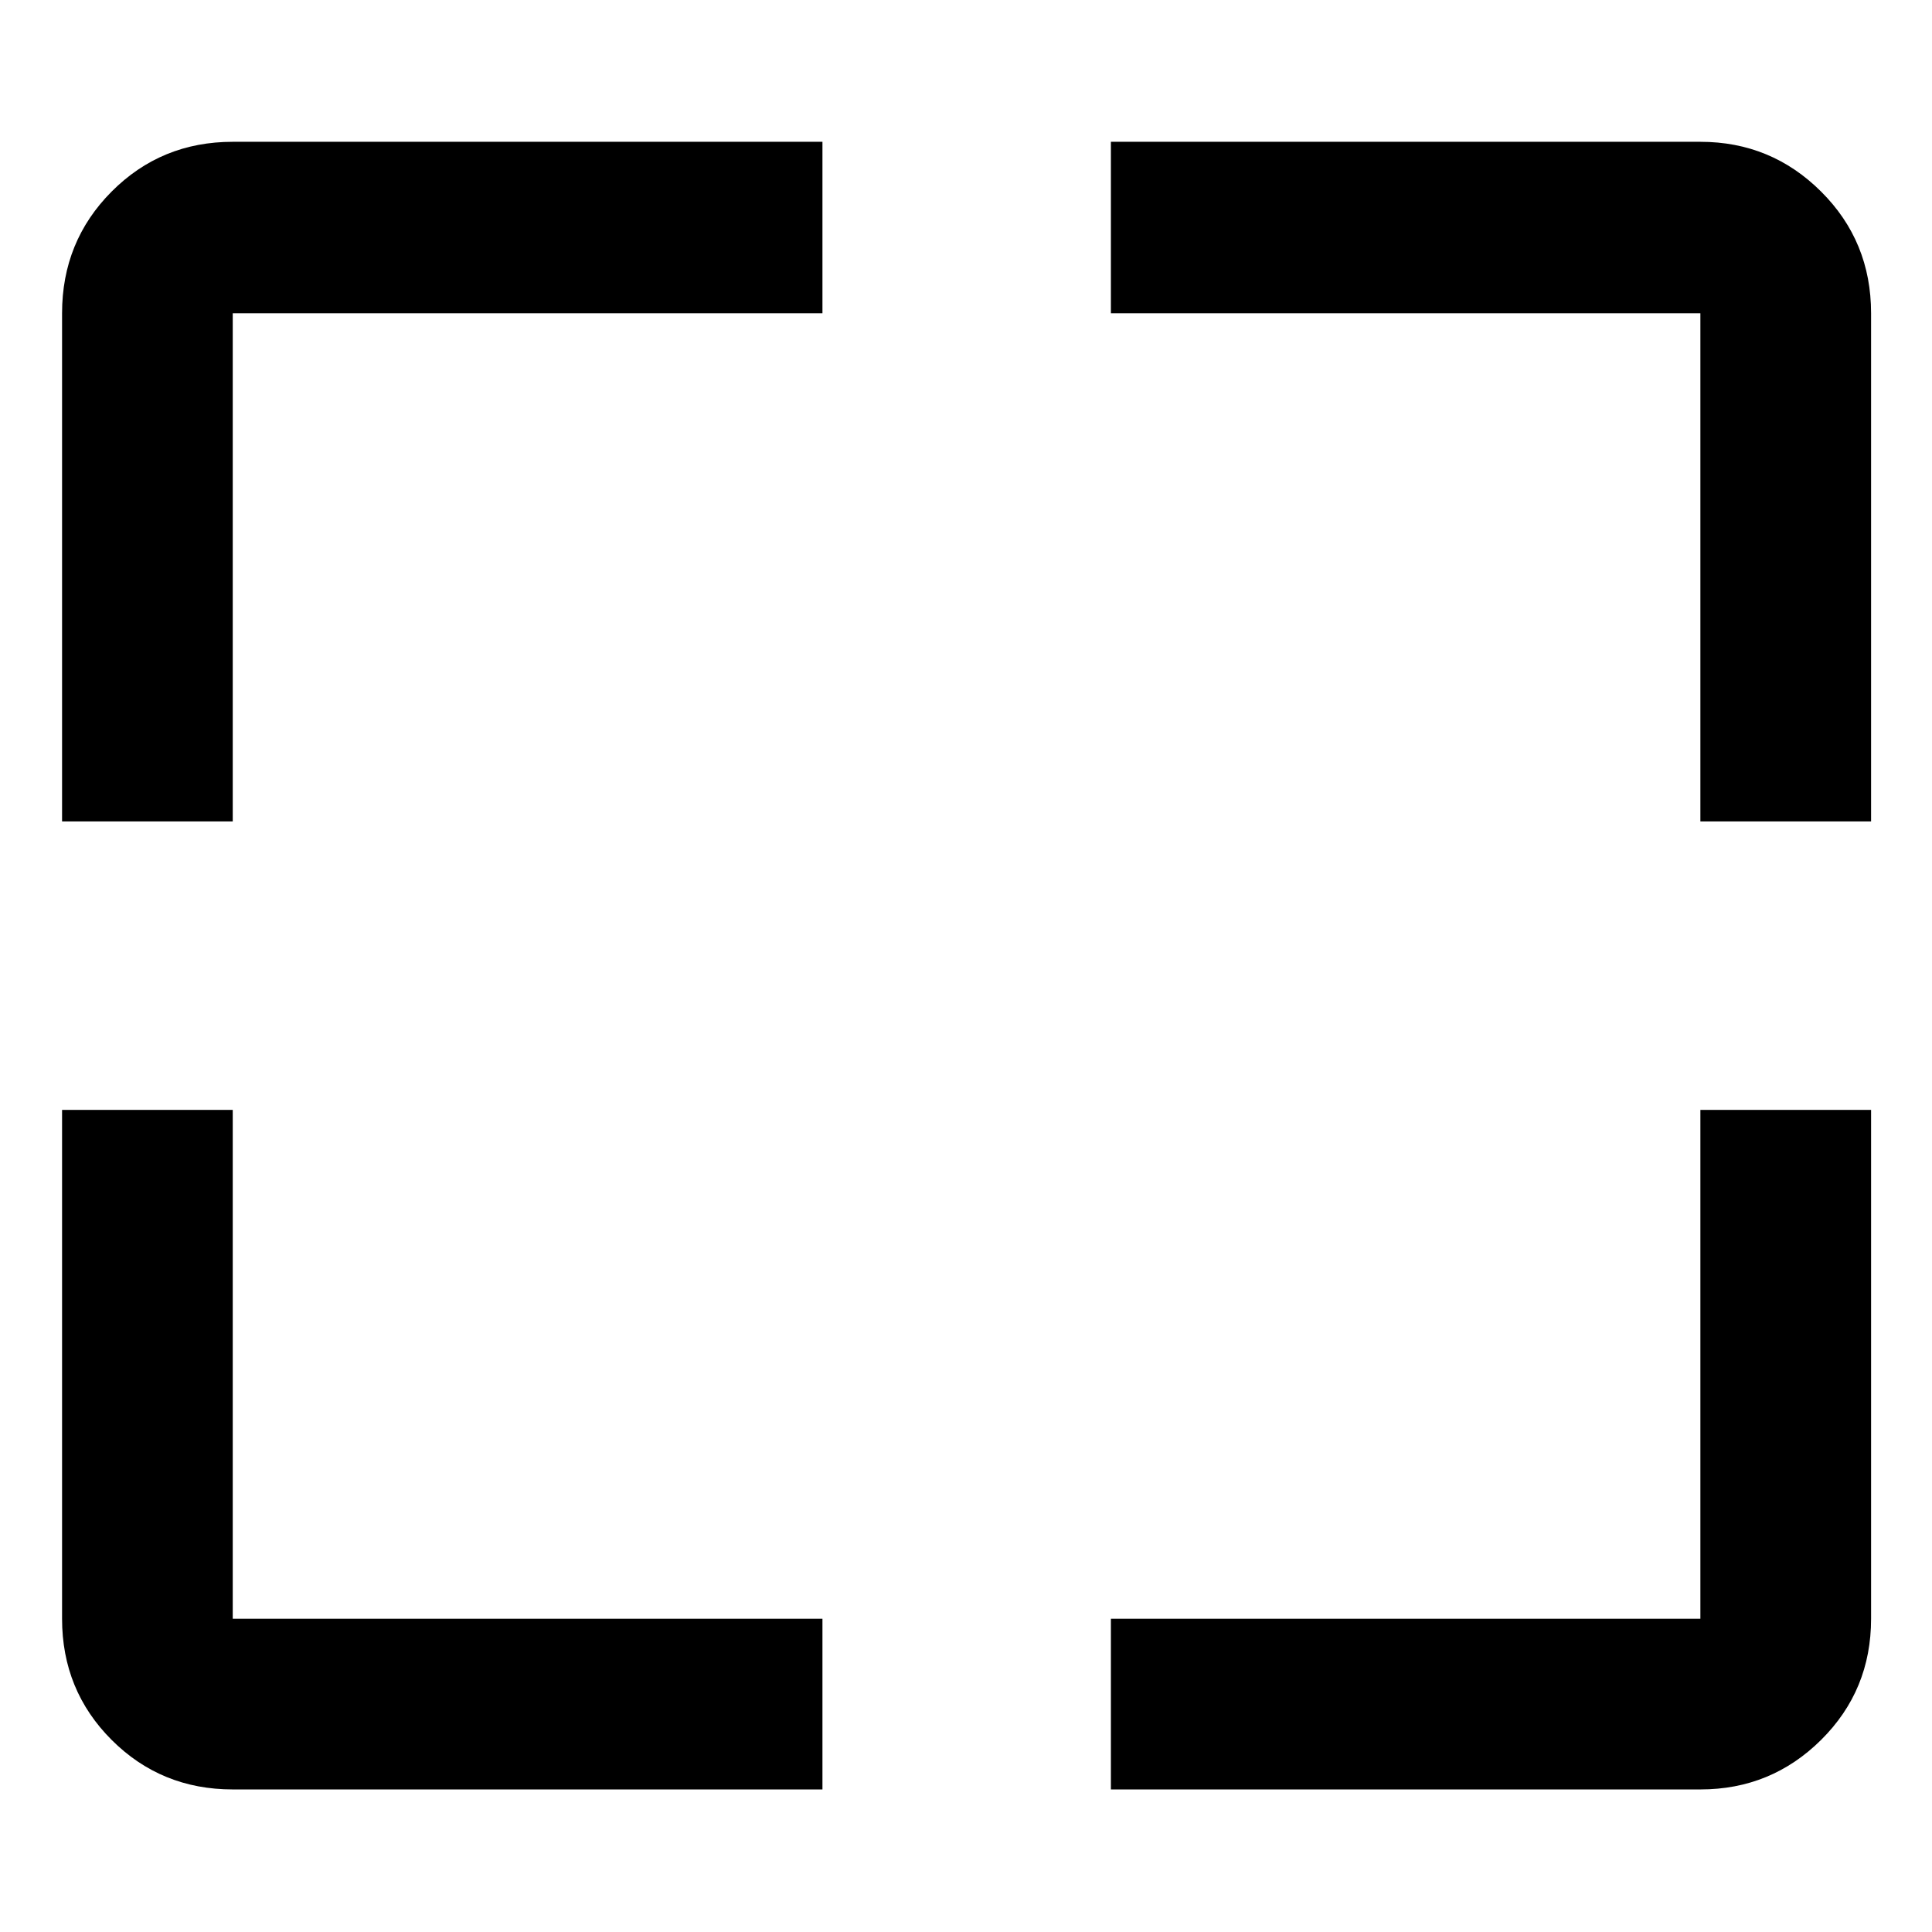 <svg xmlns="http://www.w3.org/2000/svg" height="40" viewBox="0 -960 960 960" width="40"><path d="M408.67-70.84H115.65q-35.56 0-60.19-24.62-24.62-24.63-24.62-60.19V-408.5h84.81v252.85h293.02v84.81Zm143.33 0v-84.81h292.91V-408.5h84.82v252.85q0 35.56-24.83 60.19-24.82 24.62-59.99 24.62H552ZM30.84-551.83v-252.52q0-35.72 24.62-60.45 24.63-24.74 60.19-24.74h293.02v85.19H115.65v252.52H30.84Zm814.07 0v-252.52H552v-85.19h292.91q35.17 0 59.99 24.74 24.83 24.73 24.83 60.45v252.52h-84.82Z"/></svg>
